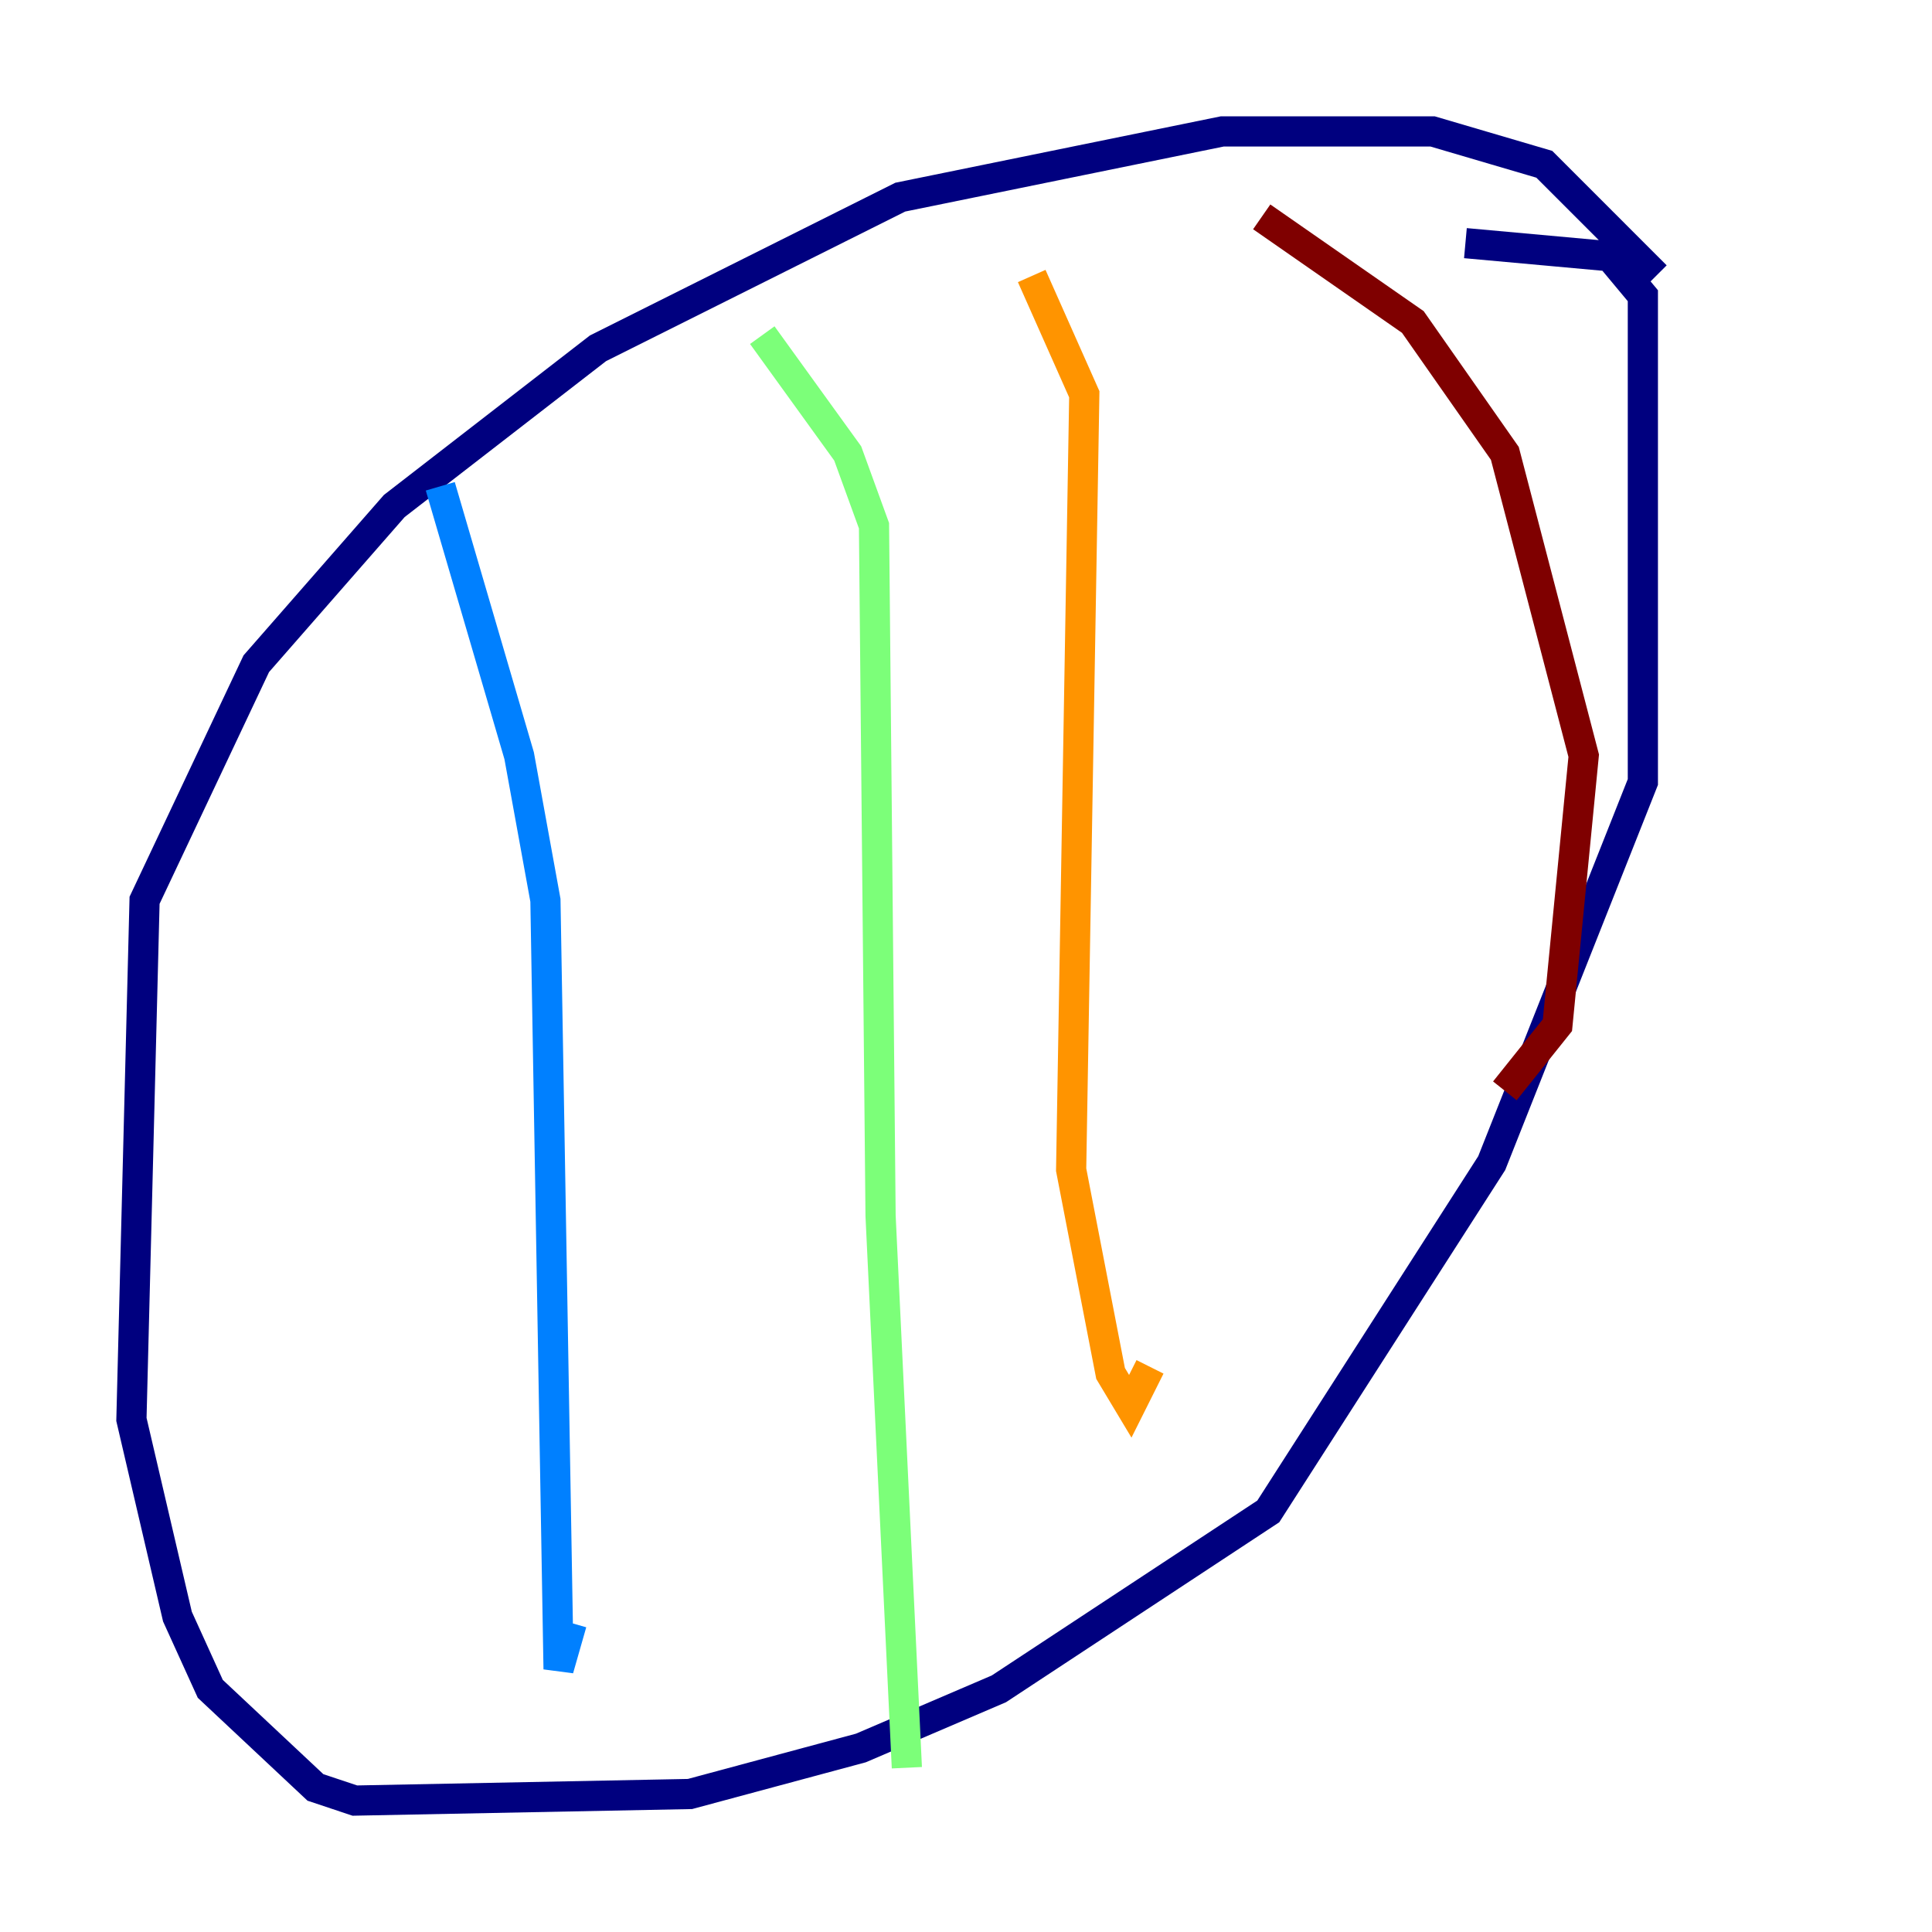 <?xml version="1.0" encoding="utf-8" ?>
<svg baseProfile="tiny" height="128" version="1.2" viewBox="0,0,128,128" width="128" xmlns="http://www.w3.org/2000/svg" xmlns:ev="http://www.w3.org/2001/xml-events" xmlns:xlink="http://www.w3.org/1999/xlink"><defs /><polyline fill="none" points="109.714,18.286 102.313,10.884 94.912,8.707 80.98,8.707 59.646,13.061 39.619,23.075 26.122,33.524 16.98,43.973 9.578,59.646 8.707,94.041 11.755,107.102 13.932,111.891 20.898,118.422 23.51,119.293 45.714,118.857 57.034,115.809 66.177,111.891 84.027,100.136 98.83,77.061 108.844,51.809 108.844,19.592 106.667,16.98 97.088,16.109" stroke="#00007f" stroke-width="2" /><polyline fill="none" points="29.17,32.218 34.395,50.068 36.136,59.646 37.007,110.585 37.878,107.537" stroke="#0080ff" stroke-width="2" /><polyline fill="none" points="50.503,22.204 56.163,30.041 57.905,34.83 58.34,80.544 60.082,117.116" stroke="#7cff79" stroke-width="2" /><polyline fill="none" points="68.354,18.286 71.837,26.122 70.966,77.497 73.578,90.993 74.884,93.17 76.191,90.558" stroke="#ff9400" stroke-width="2" /><polyline fill="none" points="83.592,14.367 93.605,21.333 99.701,30.041 104.925,50.068 103.184,67.918 99.701,72.272" stroke="#7f0000" stroke-width="2" /></svg>